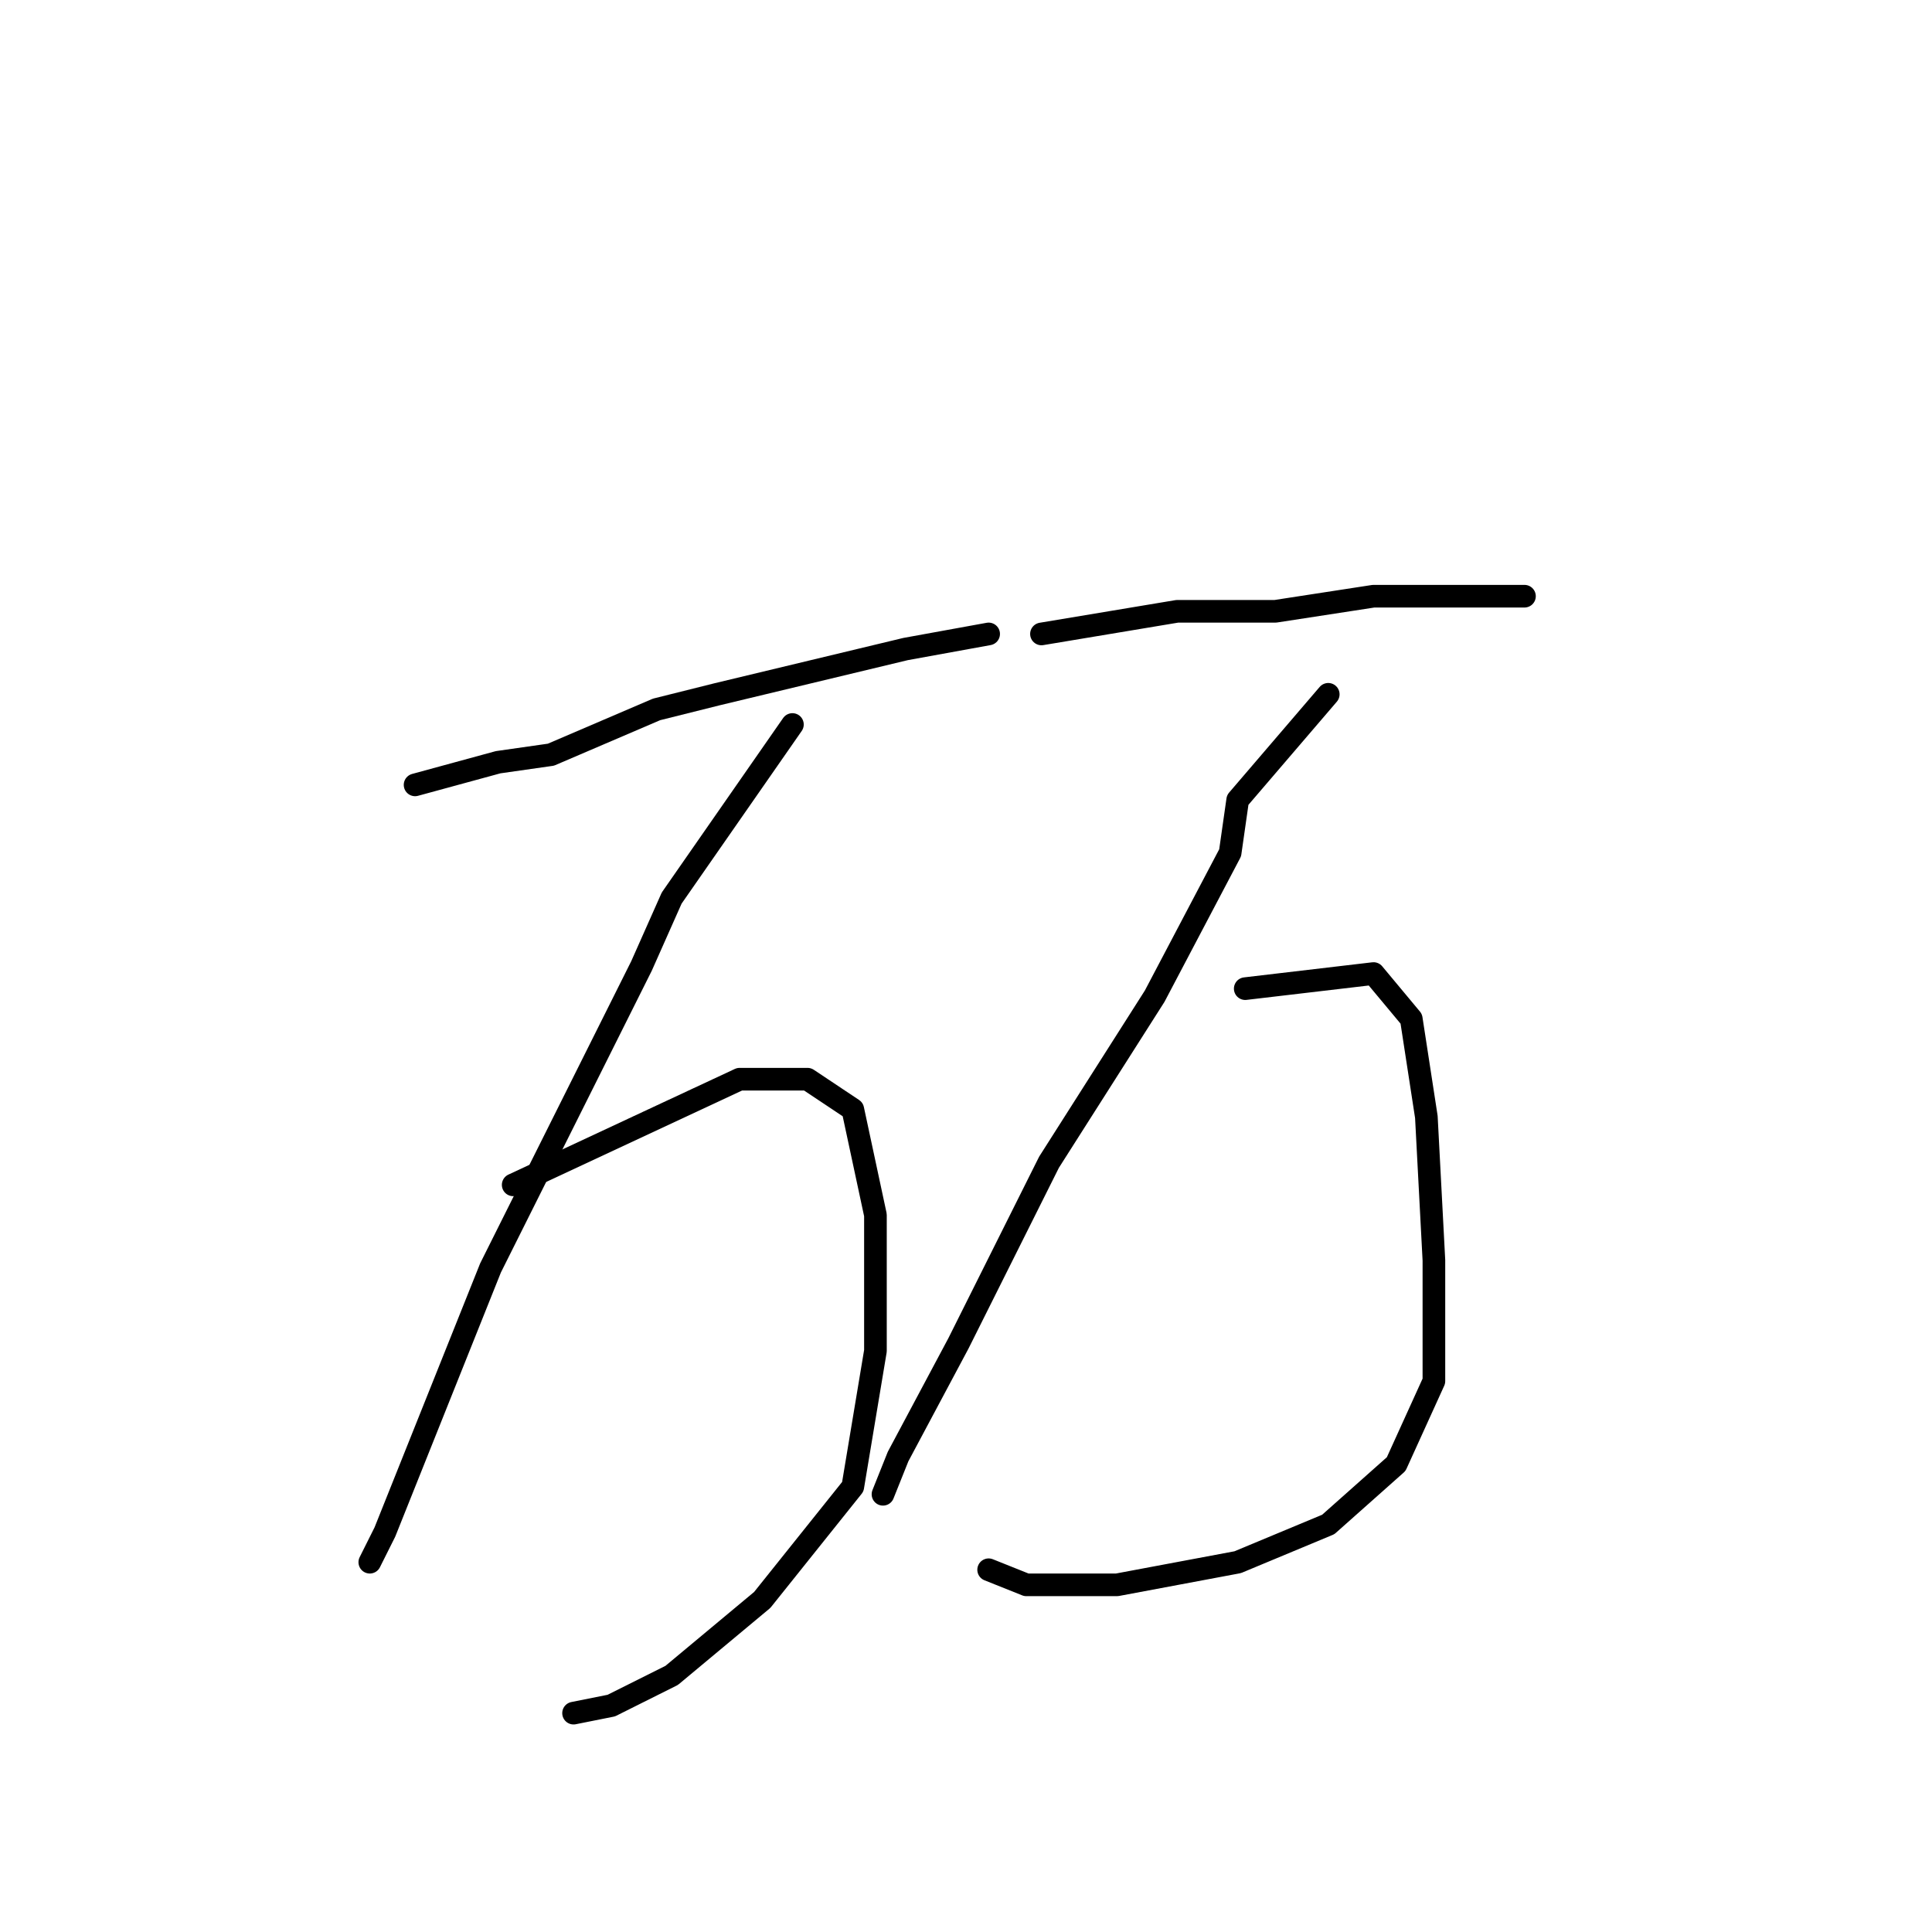 <?xml version="1.0" standalone="no"?>
    <svg width="256" height="256" xmlns="http://www.w3.org/2000/svg" version="1.1">
    <polyline stroke="black" stroke-width="3" stroke-linecap="round" fill="transparent" stroke-linejoin="round" points="55 104 66 101 73 100 87 94 95 92 120 86 131 84 131 84 " />
        <polyline stroke="black" stroke-width="3" stroke-linecap="round" fill="transparent" stroke-linejoin="round" points="105 96 89 119 85 128 76 146 65 168 57 188 51 203 49 207 49 207 " />
        <polyline stroke="black" stroke-width="3" stroke-linecap="round" fill="transparent" stroke-linejoin="round" points="68 157 98 143 107 143 113 147 116 161 116 179 113 197 101 212 89 222 81 226 76 227 76 227 " />
        <polyline stroke="black" stroke-width="3" stroke-linecap="round" fill="transparent" stroke-linejoin="round" points="138 84 156 81 169 81 182 79 193 79 200 79 202 79 202 79 " />
        <polyline stroke="black" stroke-width="3" stroke-linecap="round" fill="transparent" stroke-linejoin="round" points="176 92 164 106 163 113 153 132 139 154 127 178 119 193 117 198 117 198 " />
        <polyline stroke="black" stroke-width="3" stroke-linecap="round" fill="transparent" stroke-linejoin="round" points="165 131 182 129 187 135 189 148 190 167 190 183 185 194 176 202 164 207 148 210 136 210 131 208 131 208 " />
        </svg>